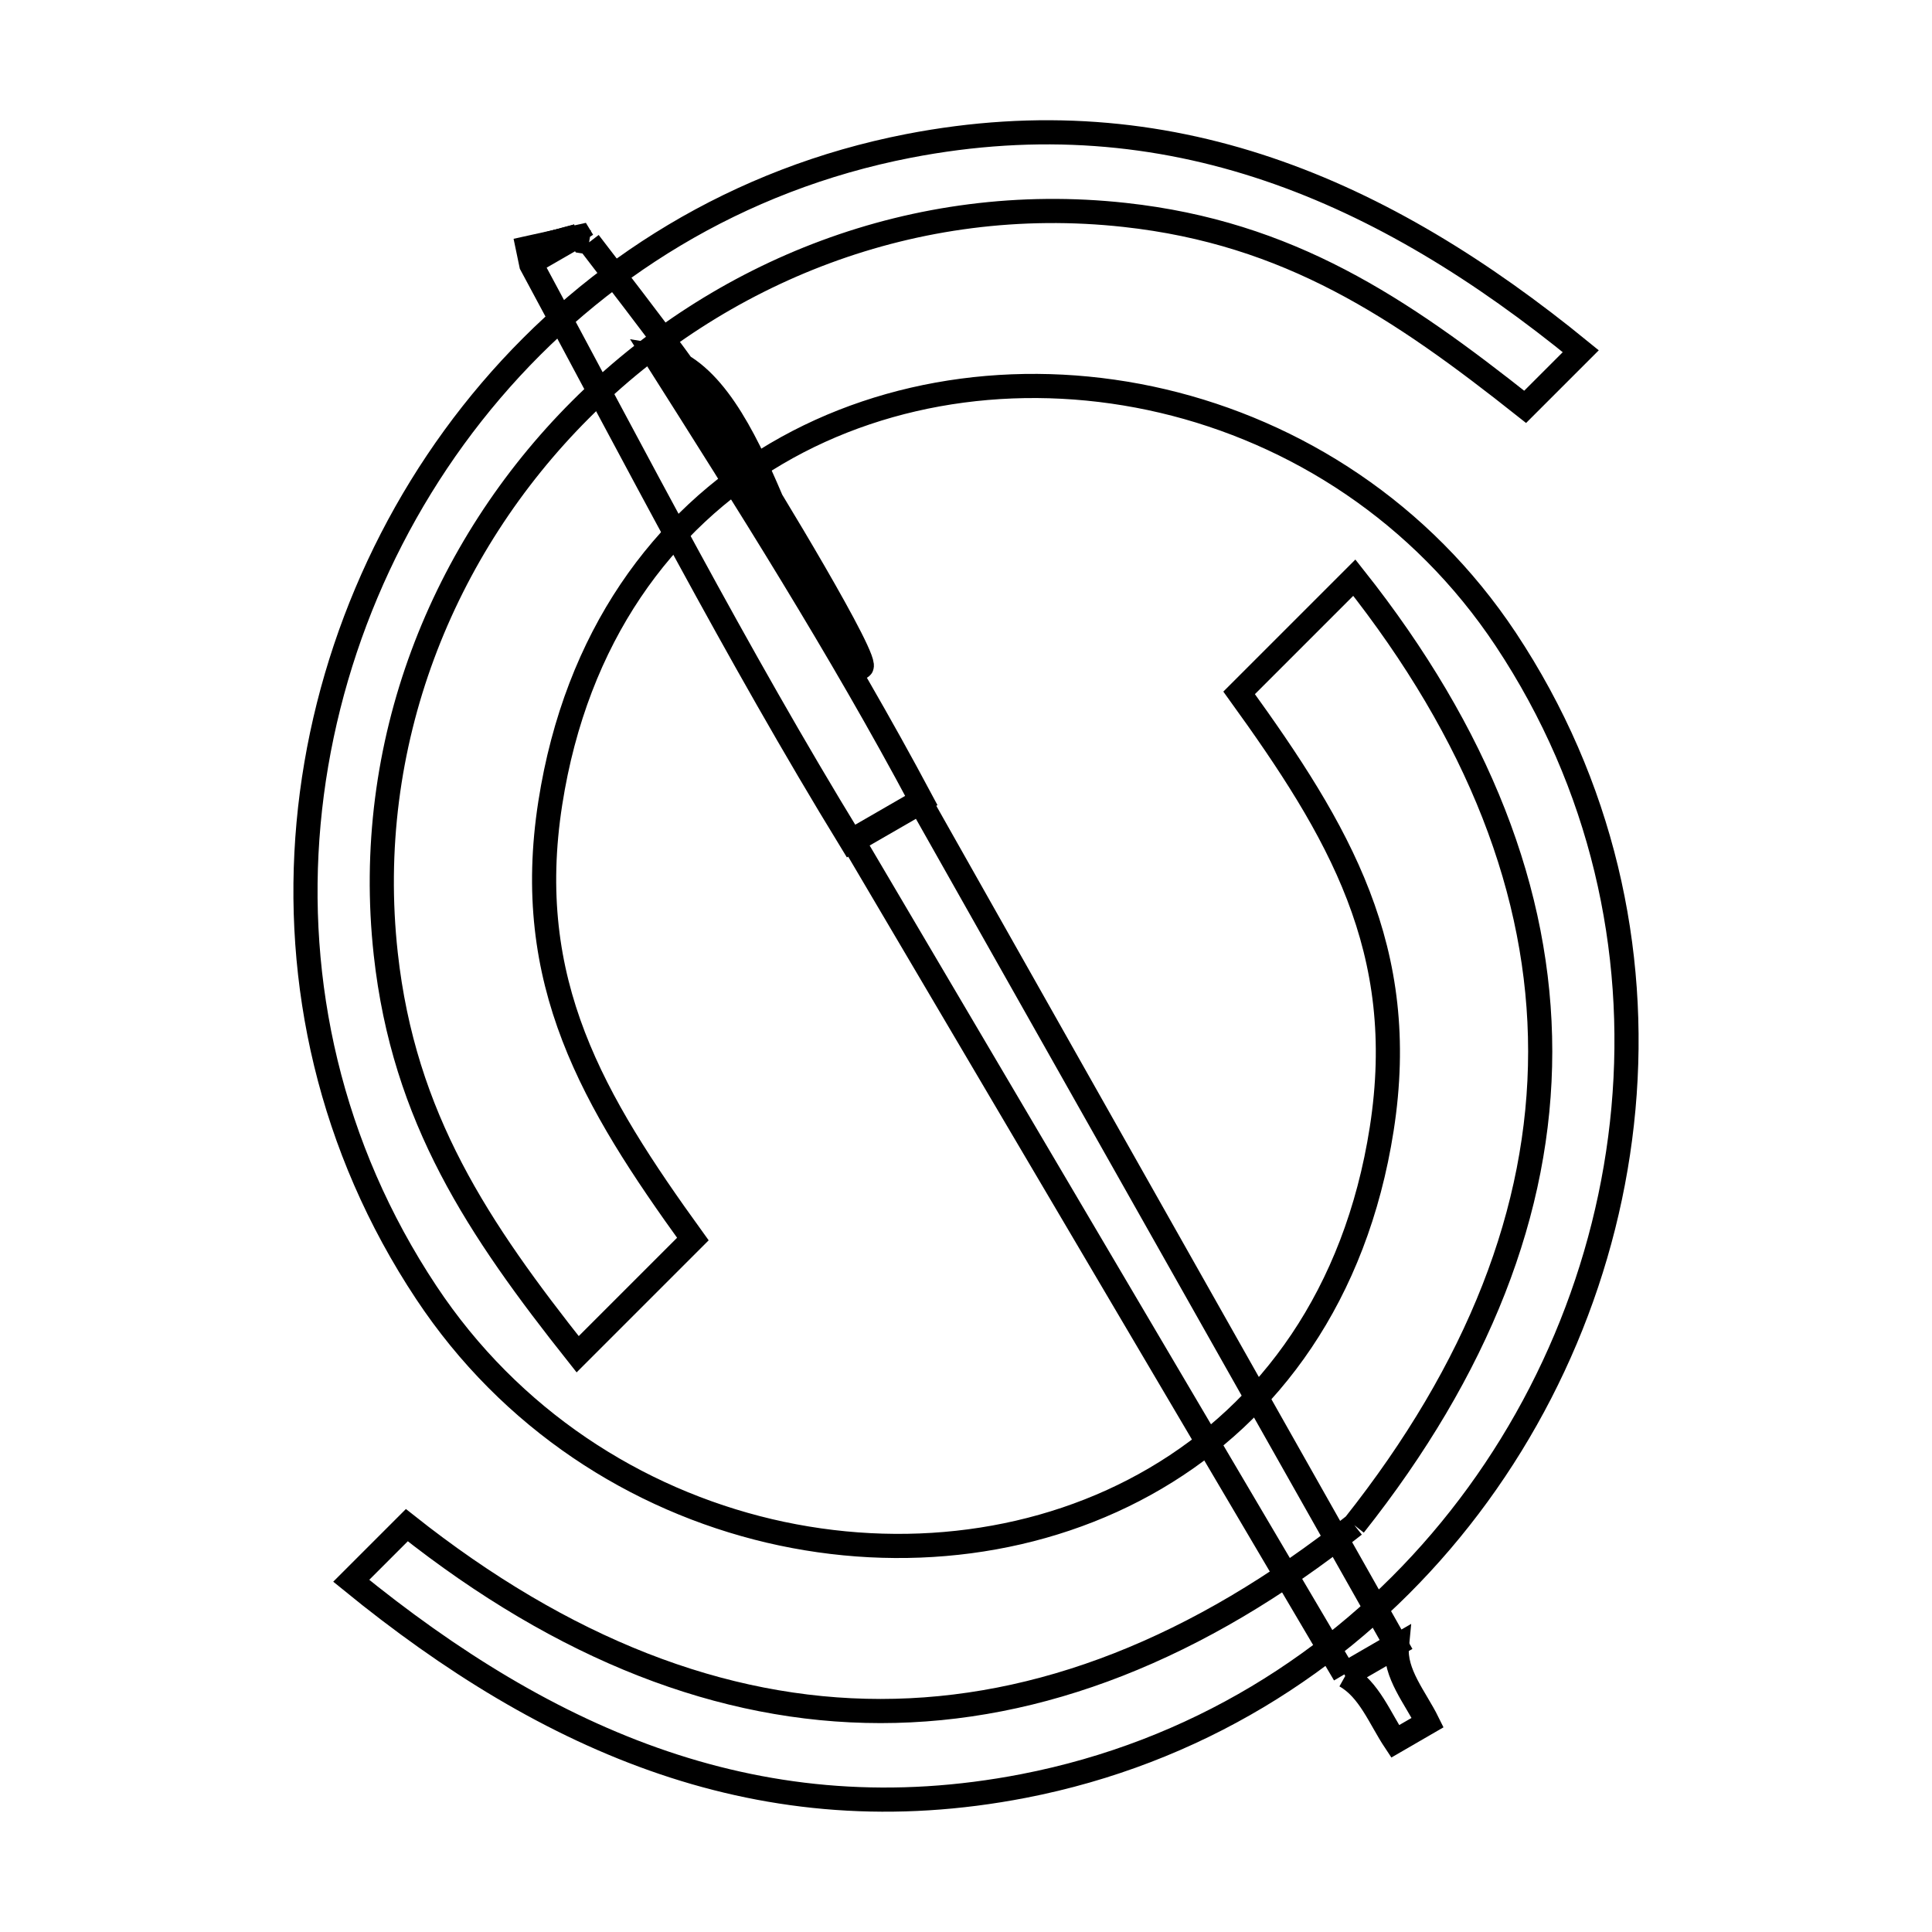 <svg xmlns="http://www.w3.org/2000/svg" viewBox="0.0 0.0 24.0 24.0" height="200px" width="200px"><path fill="none" stroke="black" stroke-width=".3" stroke-opacity="1.0"  filling="0" d="M7.318 3.01 L7.318 3.01 C8.087 4.015 8.684 4.766 9.398 5.912 C9.846 6.633 11.138 8.799 10.56 8.177 C9.768 7.325 9.369 4.611 8.131 4.414 L8.131 4.414 C9.283 6.233 10.432 8.044 11.445 9.944 L10.572 10.448 C9.859 9.283 9.19 8.094 8.537 6.895 C7.884 5.697 7.248 4.489 6.6 3.287 L6.557 3.081 L7.205 2.938 C7.217 2.958 7.229 2.978 7.242 2.998 L7.242 2.998 C7.267 3.002 7.293 3.006 7.318 3.01 L7.318 3.01"></path>
<path fill="none" stroke="black" stroke-width=".3" stroke-opacity="1.0"  filling="0" d="M6.582 3.092 L7.171 2.933 L6.582 3.092"></path>
<path fill="none" stroke="black" stroke-width=".3" stroke-opacity="1.0"  filling="0" d="M6.582 3.092 L7.171 2.933 L6.582 3.092"></path>
<path fill="none" stroke="black" stroke-width=".3" stroke-opacity="1.0"  filling="0" d="M6.615 3.253 L7.17 2.933 L6.615 3.253"></path>
<path fill="none" stroke="black" stroke-width=".3" stroke-opacity="1.0"  filling="0" d="M16.824 18.946 L16.824 18.946 C18.363 17.004 19.133 15.033 19.133 13.061 C19.133 11.089 18.363 9.118 16.824 7.176 L15.393 8.607 C16.634 10.325 17.512 11.795 17.164 14.025 C16.841 16.094 15.764 17.536 14.355 18.364 C12.947 19.192 11.206 19.405 9.555 19.017 C7.905 18.628 6.344 17.638 5.296 16.057 C4.097 14.25 3.654 12.202 3.833 10.229 C4.013 8.256 4.813 6.359 6.1 4.851 C7.387 3.343 9.16 2.226 11.284 1.813 C12.903 1.499 14.378 1.636 15.755 2.102 C17.133 2.568 18.412 3.363 19.637 4.363 L18.946 5.054 C17.387 3.818 16.014 2.894 13.973 2.67 C11.365 2.383 8.926 3.374 7.211 5.089 C5.496 6.804 4.505 9.242 4.792 11.85 C5.017 13.891 5.941 15.265 7.176 16.823 L8.607 15.392 C7.367 13.675 6.488 12.204 6.836 9.975 C7.159 7.906 8.236 6.463 9.645 5.635 C11.054 4.807 12.794 4.594 14.445 4.982 C16.096 5.371 17.656 6.362 18.705 7.942 C19.904 9.75 20.346 11.798 20.167 13.77 C19.988 15.743 19.187 17.641 17.9 19.148 C16.613 20.656 14.84 21.774 12.716 22.186 C11.098 22.5 9.622 22.363 8.245 21.897 C6.868 21.431 5.589 20.637 4.363 19.637 L5.054 18.946 C6.996 20.485 8.967 21.255 10.939 21.255 C12.911 21.255 14.882 20.485 16.824 18.946 L16.824 18.946"></path>
<path fill="none" stroke="black" stroke-width=".3" stroke-opacity="1.0"  filling="0" d="M16.701 20.799 L13.649 15.624 L10.597 10.449 L11.434 9.966 L14.388 15.197 L17.342 20.428 L16.701 20.799"></path>
<path fill="none" stroke="black" stroke-width=".3" stroke-opacity="1.0"  filling="0" d="M16.712 20.818 L17.353 20.448 C17.32 20.788 17.584 21.092 17.735 21.398 L17.331 21.632 C17.142 21.348 17.009 20.984 16.712 20.818 L16.712 20.818"></path></svg>